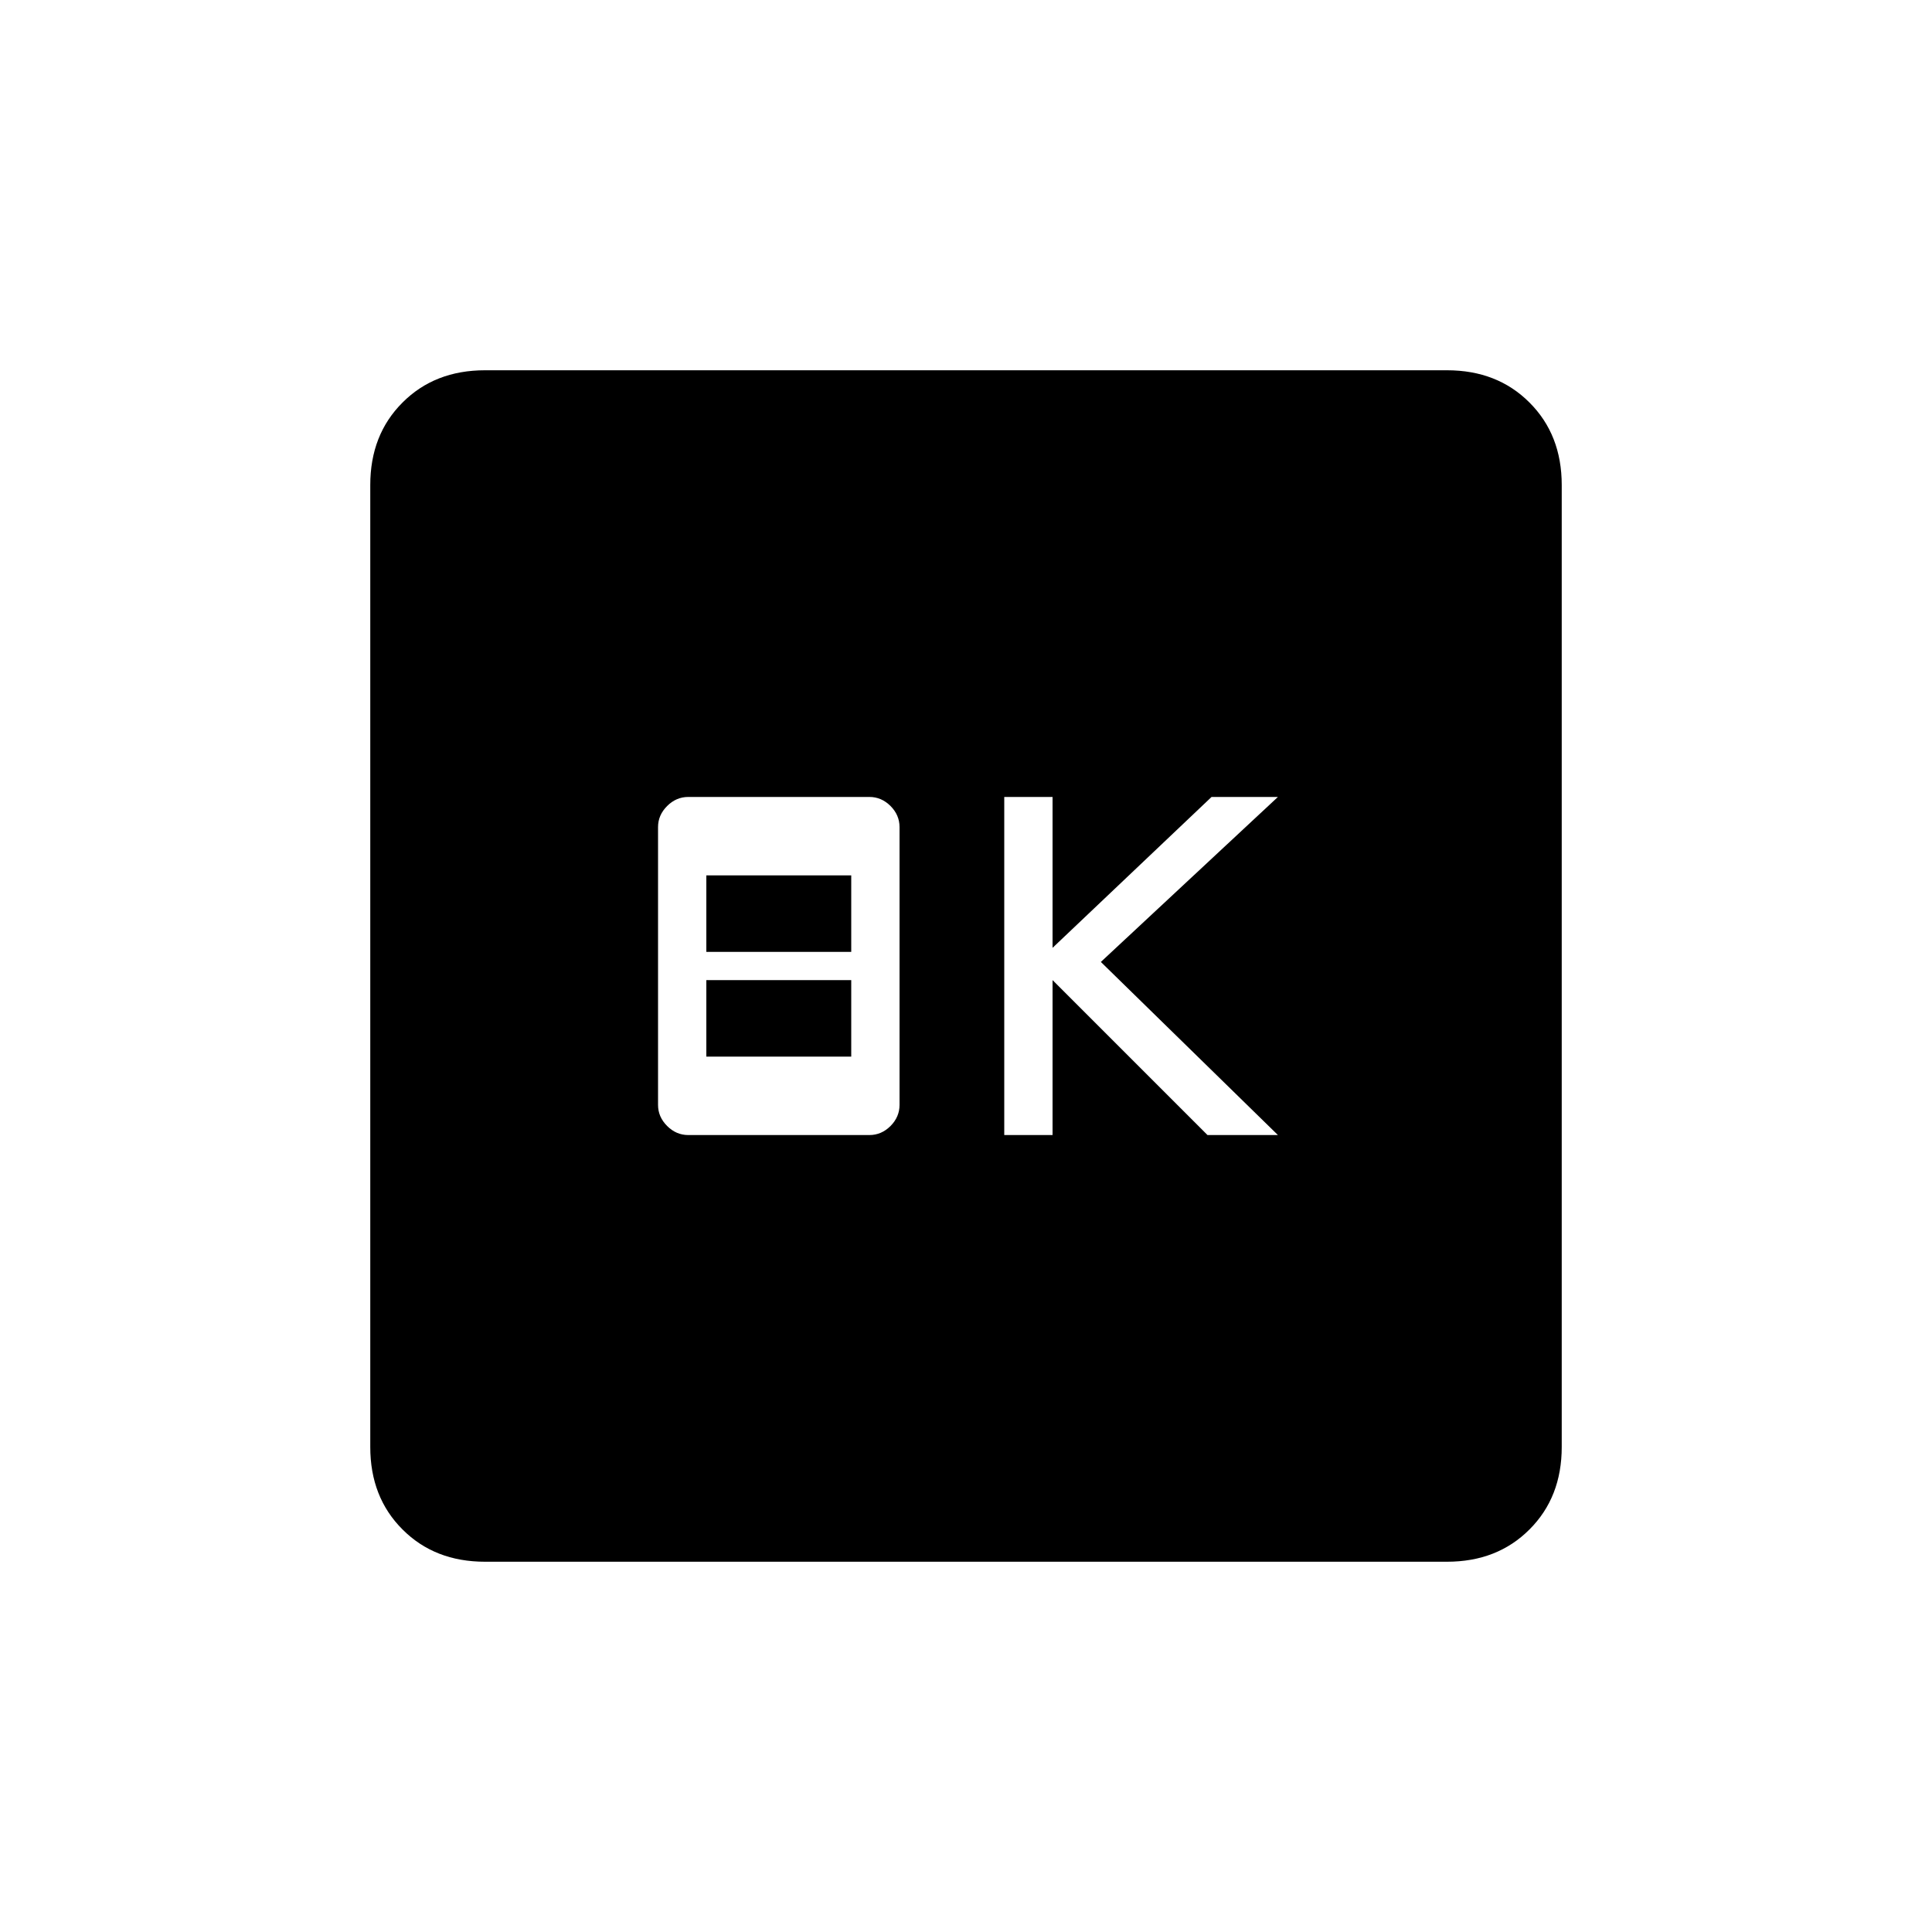 <svg xmlns="http://www.w3.org/2000/svg" height="20" width="20"><path d="M10.396 11.75h.5v-1.604L12.5 11.75h.729l-1.833-1.792 1.833-1.708h-.687l-1.646 1.562V8.25h-.5Zm-3.271 0H9q.125 0 .219-.094.093-.094.093-.218V8.562q0-.124-.093-.218Q9.125 8.25 9 8.25H7.125q-.125 0-.219.094t-.094.218v2.876q0 .124.094.218t.219.094Zm.187-1.896v-.792h1.5v.792Zm0 1.084v-.792h1.5v.792Zm-2.291 5.229q-.521 0-.854-.334-.334-.333-.334-.854V5.021q0-.521.334-.854.333-.334.854-.334h9.958q.521 0 .854.334.334.333.334.854v9.958q0 .521-.334.854-.333.334-.854.334Z"/></svg>